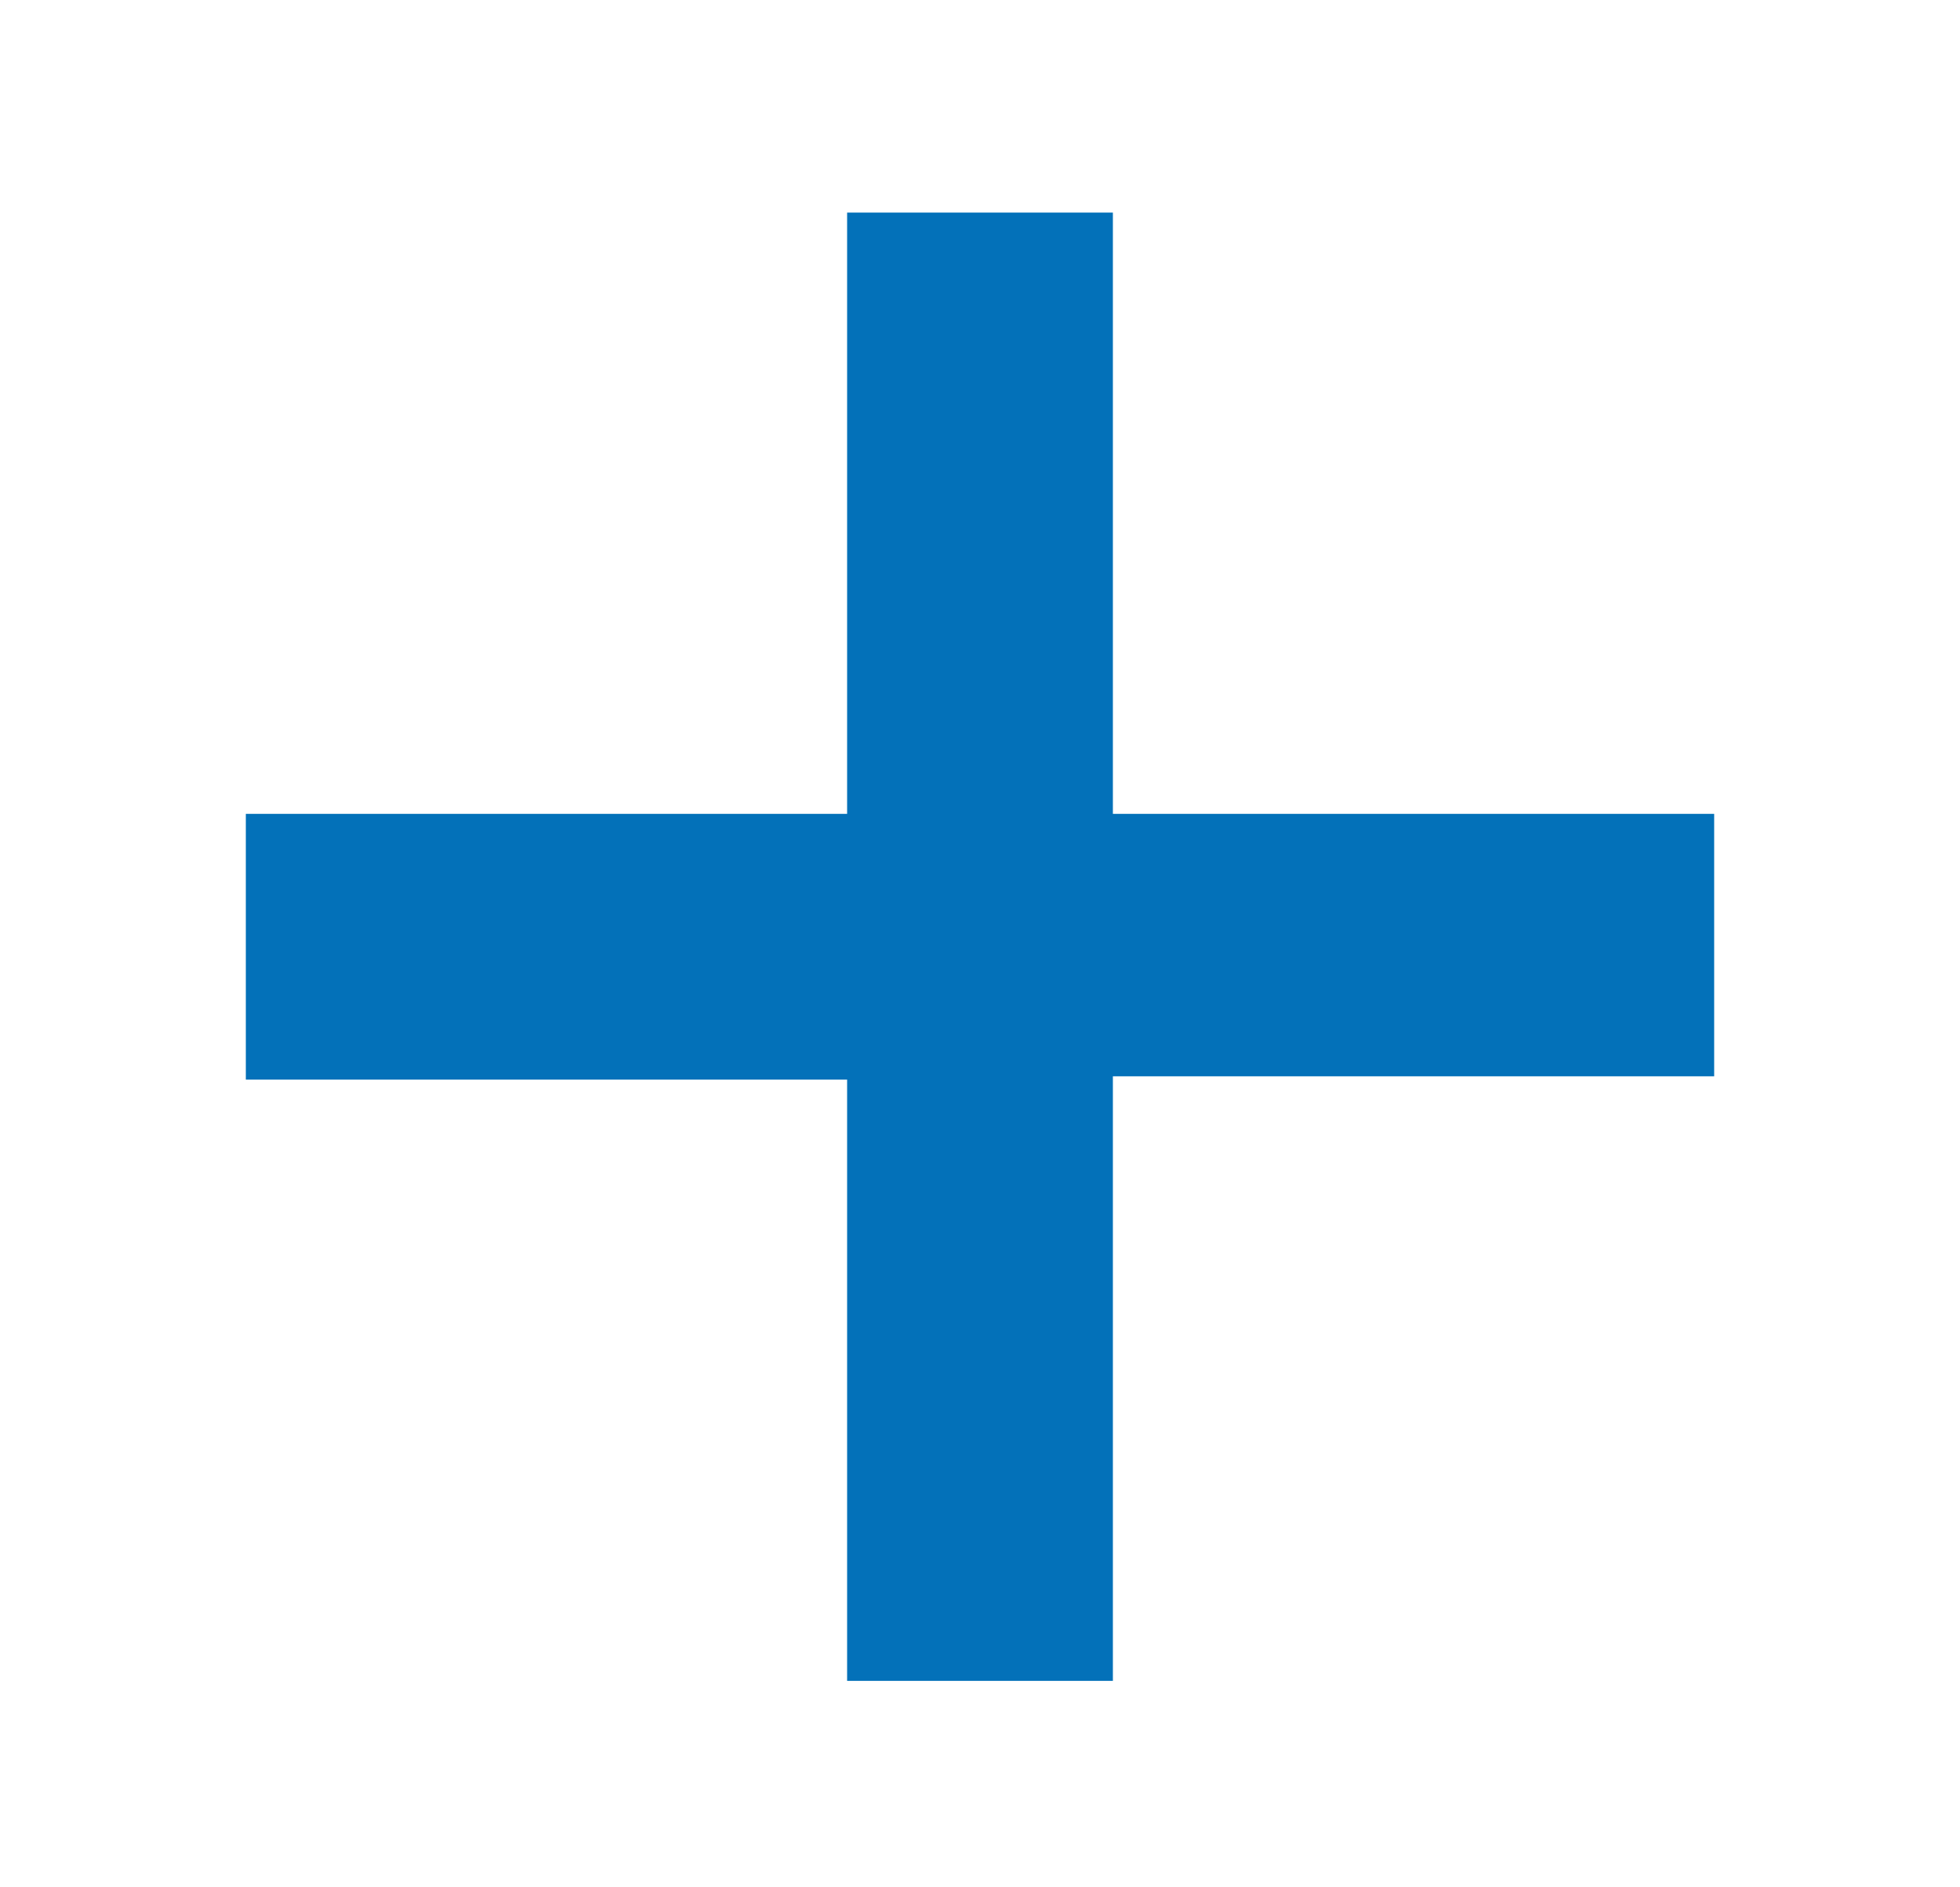 <?xml version="1.0" encoding="utf-8"?>
<!-- Generator: Adobe Illustrator 23.0.2, SVG Export Plug-In . SVG Version: 6.00 Build 0)  -->
<svg version="1.1" id="Calque_1" xmlns="http://www.w3.org/2000/svg" xmlns:xlink="http://www.w3.org/1999/xlink" x="0px" y="0px"
	 viewBox="0 0 59 56.8" style="enable-background:new 0 0 59 56.8;" xml:space="preserve">
<style type="text/css">
	.st0{fill:#0371B9;}
</style>
<title>stopfullblue</title>
<g id="Tracé_92_1_">
	<path class="st0" d="M51.6,32.4l-18.1,0l0,18.2l-8,0l0-18.1l-18.1,0l0-8l18.1,0l0-18.1l8,0l0,18.1l18.1,0V32.4z"/>
</g>
</svg>
